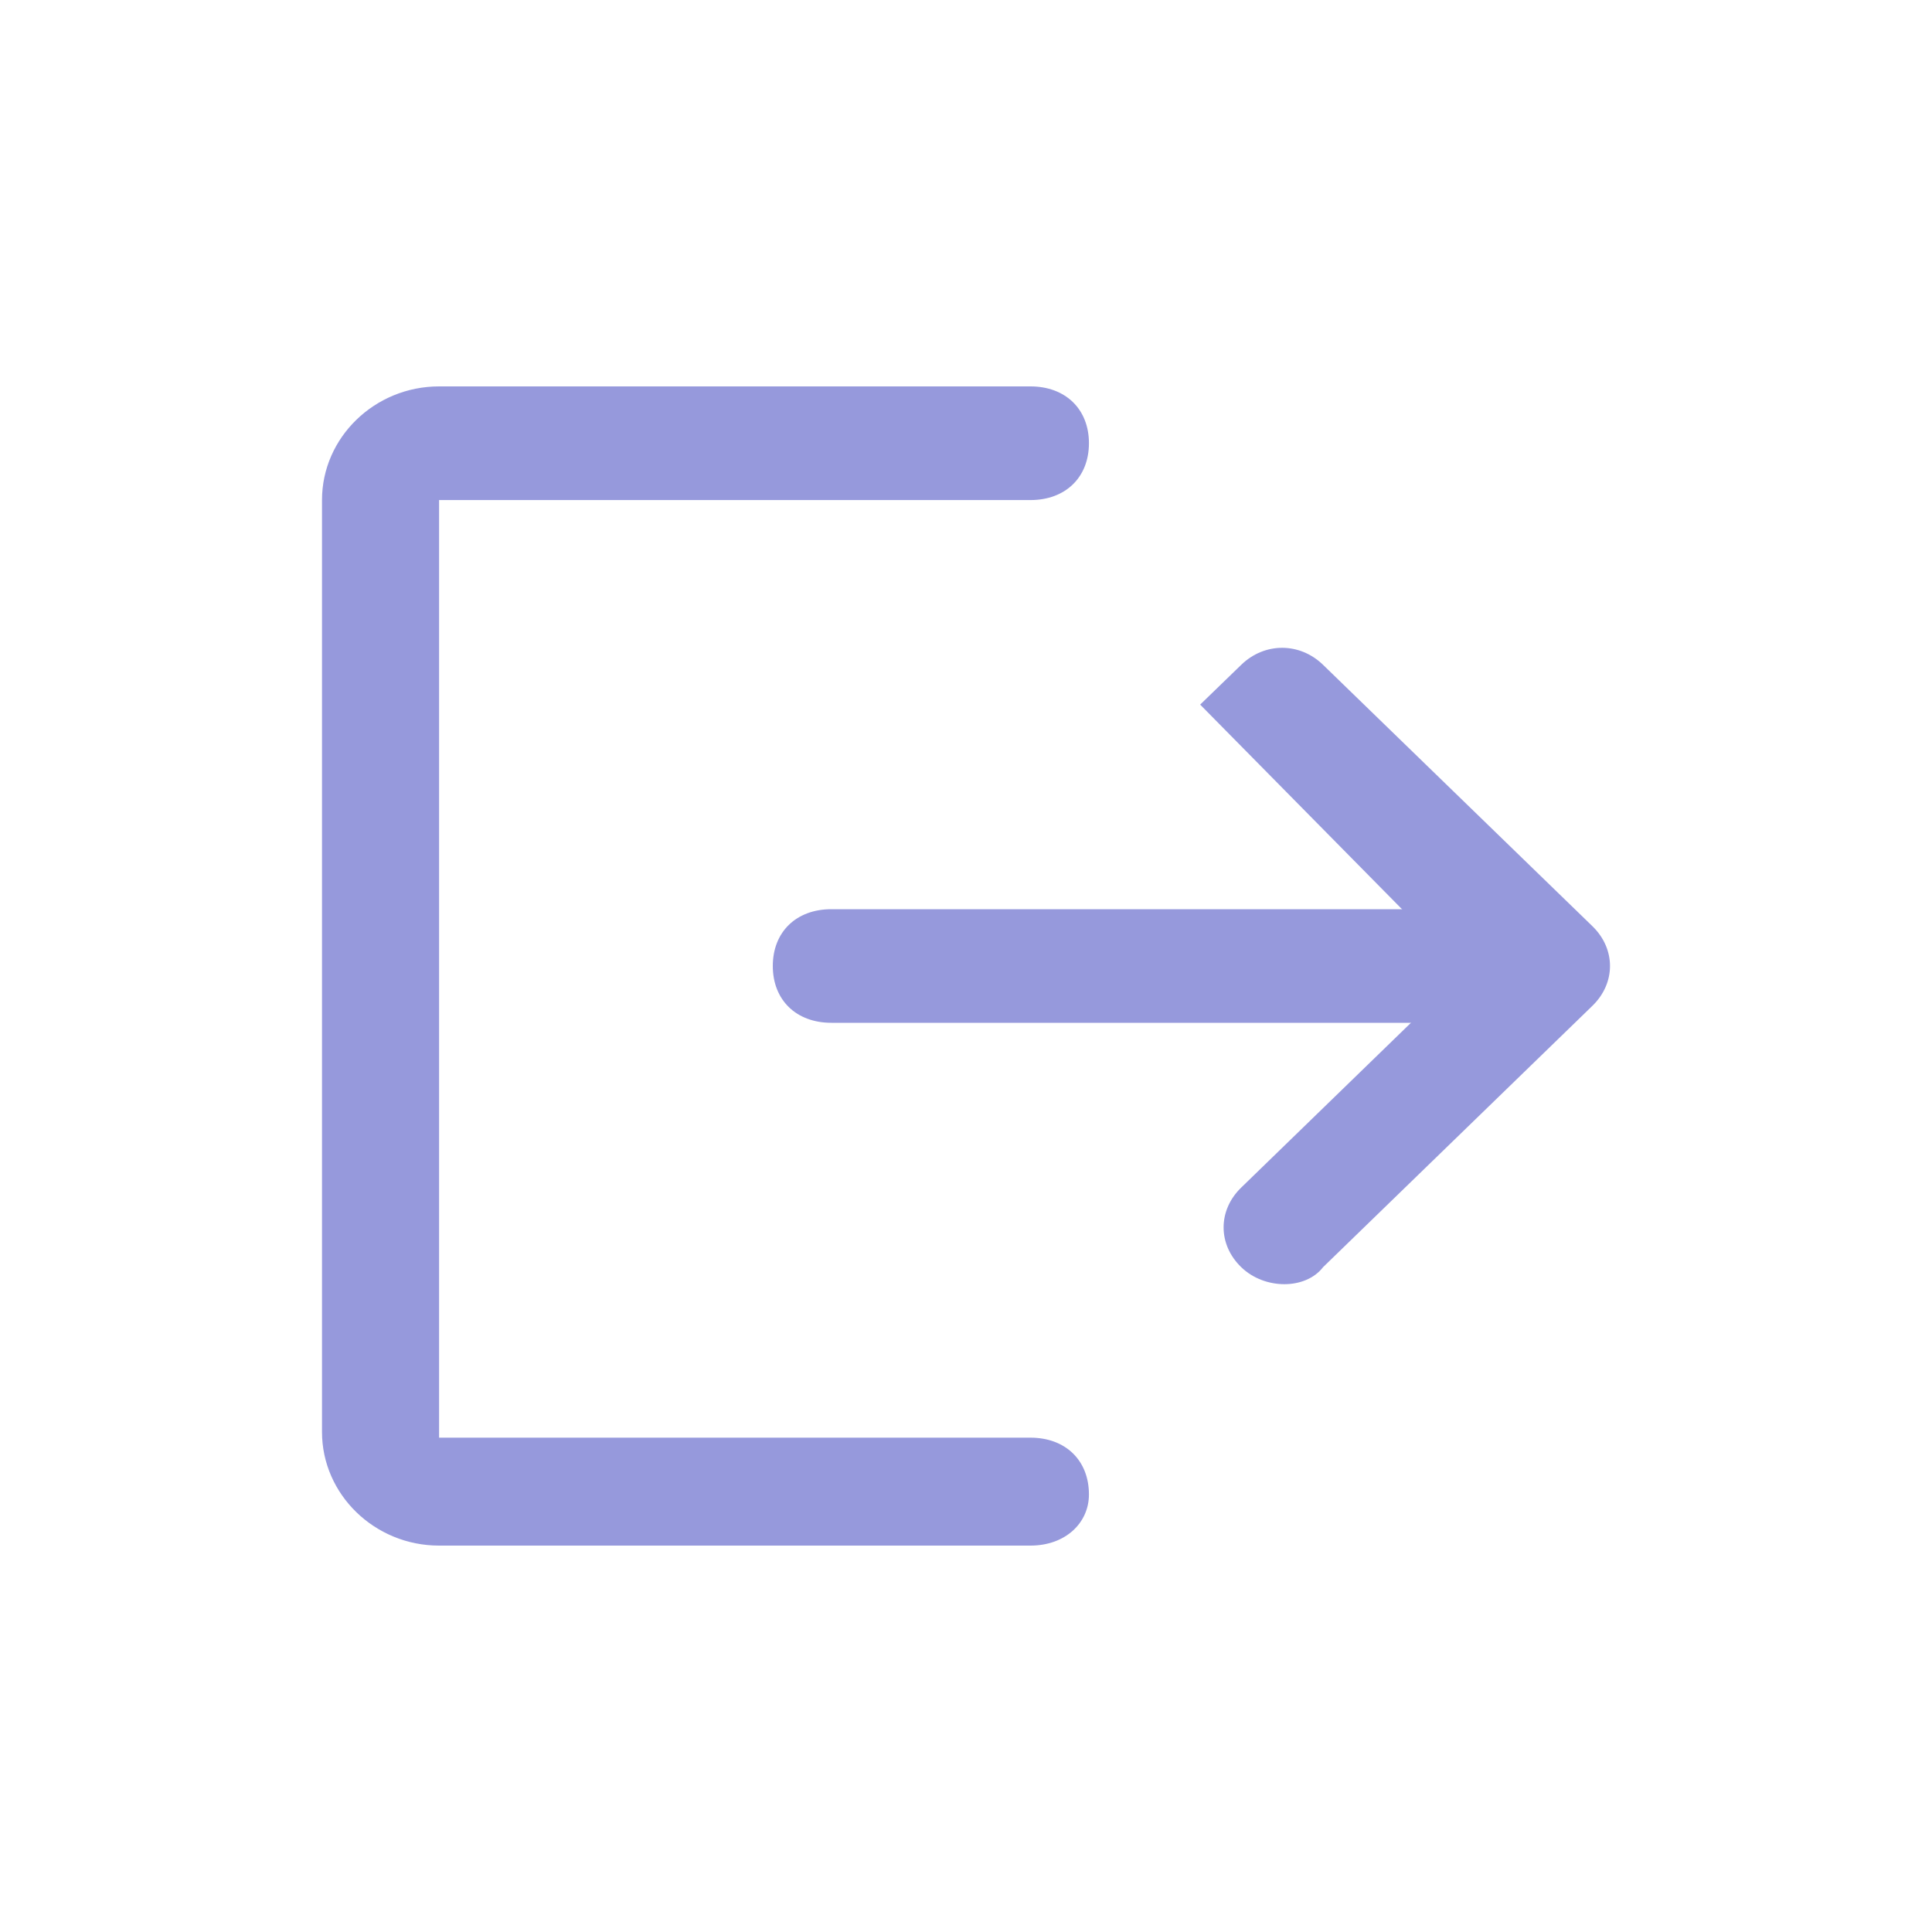 <?xml version="1.0" encoding="UTF-8"?>
<svg width="30px" height="30px" viewBox="0 0 30 30" version="1.1" xmlns="http://www.w3.org/2000/svg" xmlns:xlink="http://www.w3.org/1999/xlink">
    <title>切片</title>
    <g id="页面-1" stroke="none" stroke-width="1" fill="none" fill-rule="evenodd">
        <g id="患者群组-患者列表" transform="translate(-1810, -39)" fill="#9699DC" fill-rule="nonzero">
            <g id="顶" transform="translate(300, 0)">
                <g id="退出" transform="translate(1510, 39)">
                    <g id="编组" transform="translate(5, 6)">
                        <path d="M11,18 L1.818,18 C0.818,18 0,17.206 0,16.235 L0,1.765 C0,0.794 0.818,0 1.818,0 L11,0 C11.545,0 11.909,0.353 11.909,0.882 C11.909,1.412 11.545,1.765 11,1.765 L1.818,1.765 L1.818,16.324 L11,16.324 C11.545,16.324 11.909,16.676 11.909,17.206 C11.909,17.647 11.545,18 11,18 L11,18 Z M14.273,13.676 C13.909,13.324 13.909,12.794 14.273,12.441 L17.727,9.088 L13.636,4.941 L14.273,4.324 C14.636,3.971 15.182,3.971 15.545,4.324 L19.727,8.382 C20.091,8.735 20.091,9.265 19.727,9.618 L15.545,13.676 C15.273,14.029 14.636,14.029 14.273,13.676 Z" id="形状"></path>
                        <path d="M18.273,9.882 L7.909,9.882 C7.364,9.882 7,9.529 7,9 C7,8.471 7.364,8.118 7.909,8.118 L18.273,8.118 L18.273,9.882 L18.273,9.882 Z" id="路径"></path>
                    </g>
                </g>
            </g>
        </g>
    </g>
</svg>